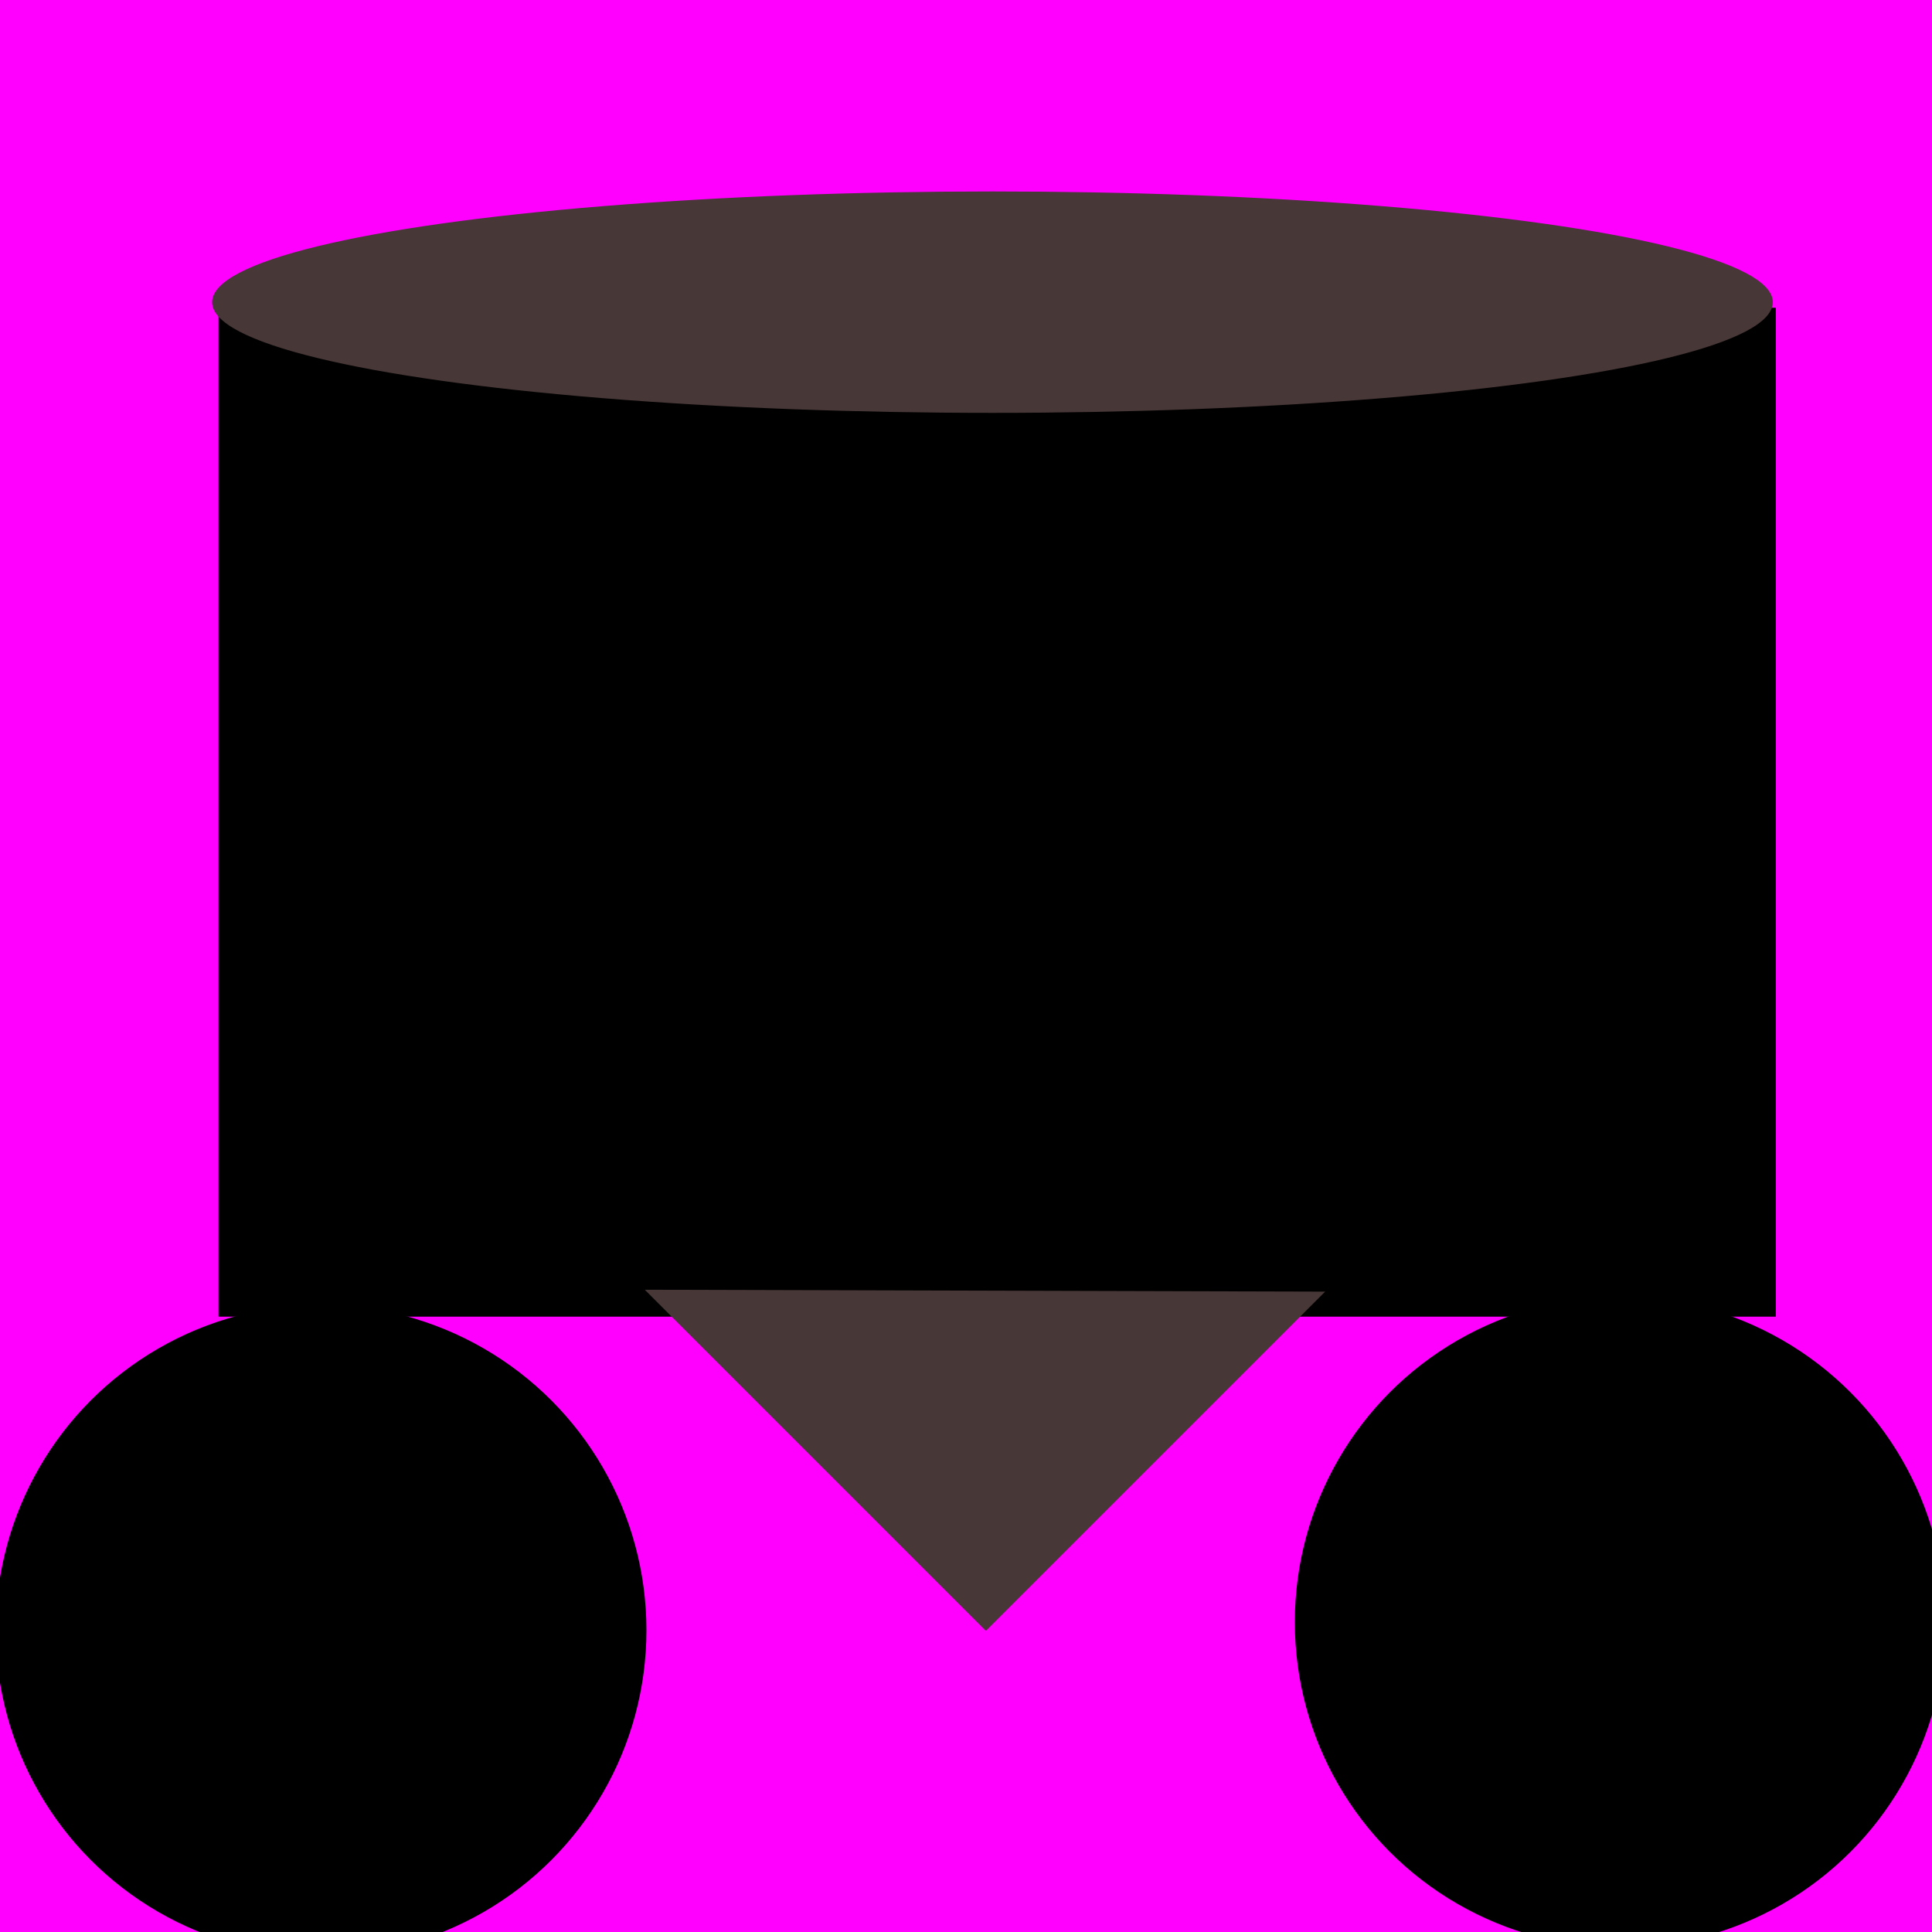 <?xml version="1.0" encoding="UTF-8" standalone="no"?>
<!-- Created with Inkscape (http://www.inkscape.org/) -->

<svg
   xmlns:dc="http://purl.org/dc/elements/1.1/"
   xmlns:cc="http://creativecommons.org/ns#"
   xmlns:rdf="http://www.w3.org/1999/02/22-rdf-syntax-ns#"
   xmlns:svg="http://www.w3.org/2000/svg"
   xmlns="http://www.w3.org/2000/svg"
   xmlns:sodipodi="http://sodipodi.sourceforge.net/DTD/sodipodi-0.dtd"
   xmlns:inkscape="http://www.inkscape.org/namespaces/inkscape"
   width="1cm"
   height="1cm"
   viewBox="0 0 10 10"
   version="1.1"
   id="svg8"
   inkscape:version="0.92.2 2405546, 2018-03-11"
   sodipodi:docname="iron_block.svg">
  <defs
     id="defs2" />
  <sodipodi:namedview
     id="base"
     pagecolor="#ffffff"
     bordercolor="#666666"
     borderopacity="1.0"
     inkscape:pageopacity="0"
     inkscape:pageshadow="2"
     inkscape:zoom="15.839192"
     inkscape:cx="21.715164"
     inkscape:cy="21.570283"
     inkscape:document-units="mm"
     inkscape:current-layer="layer1"
     showgrid="false"
     units="cm"
     inkscape:pagecheckerboard="false"
     inkscape:window-width="1920"
     inkscape:window-height="1016"
     inkscape:window-x="1440"
     inkscape:window-y="27"
     inkscape:window-maximized="1" />
  <g
     inkscape:label="Layer 1"
     inkscape:groupmode="layer"
     id="layer1"
     transform="translate(0,-287)">
    <path
       style="fill:#ff00ff;fill-rule:evenodd;stroke:#ff00ff;stroke-width:0.265px;stroke-linecap:butt;stroke-linejoin:miter;stroke-opacity:1"
       d="m 0.017,287.061 9.989,-0.033 0.05,9.956 -10.006,0.033 z"
       id="path5077"
       inkscape:connector-curvature="0" />
    <circle
       style="fill:#000000;stroke:#000000;stroke-width:0.01;stroke-miterlimit:4;stroke-dasharray:none"
       id="path917"
       cx="1.662"
       cy="295.438"
       r="1.679" />
    <circle
       style="fill:#000000;stroke:#000000;stroke-width:0.01;stroke-miterlimit:4;stroke-dasharray:none"
       id="path917-3"
       cx="8.386"
       cy="295.396"
       r="1.679" />
    <rect
       style="fill:#000000;stroke:#000000;stroke-width:0.01;stroke-miterlimit:4;stroke-dasharray:none"
       id="rect934"
       width="8.051"
       height="5.212"
       x="1.136"
       y="288.598" />
    <ellipse
       style="fill:#483737;stroke:#483737;stroke-width:0.01;stroke-miterlimit:4;stroke-dasharray:none"
       id="path936"
       cx="5.137"
       cy="288.564"
       rx="4.034"
       ry="0.568" />
    <path
       style="fill:#483737;stroke:#483737;stroke-width:0.265px;stroke-linecap:butt;stroke-linejoin:miter;stroke-opacity:1"
       d="m 3.658,293.809 1.445,1.445 1.437,-1.437 z"
       id="path940"
       inkscape:connector-curvature="0" />
  </g>
</svg>
